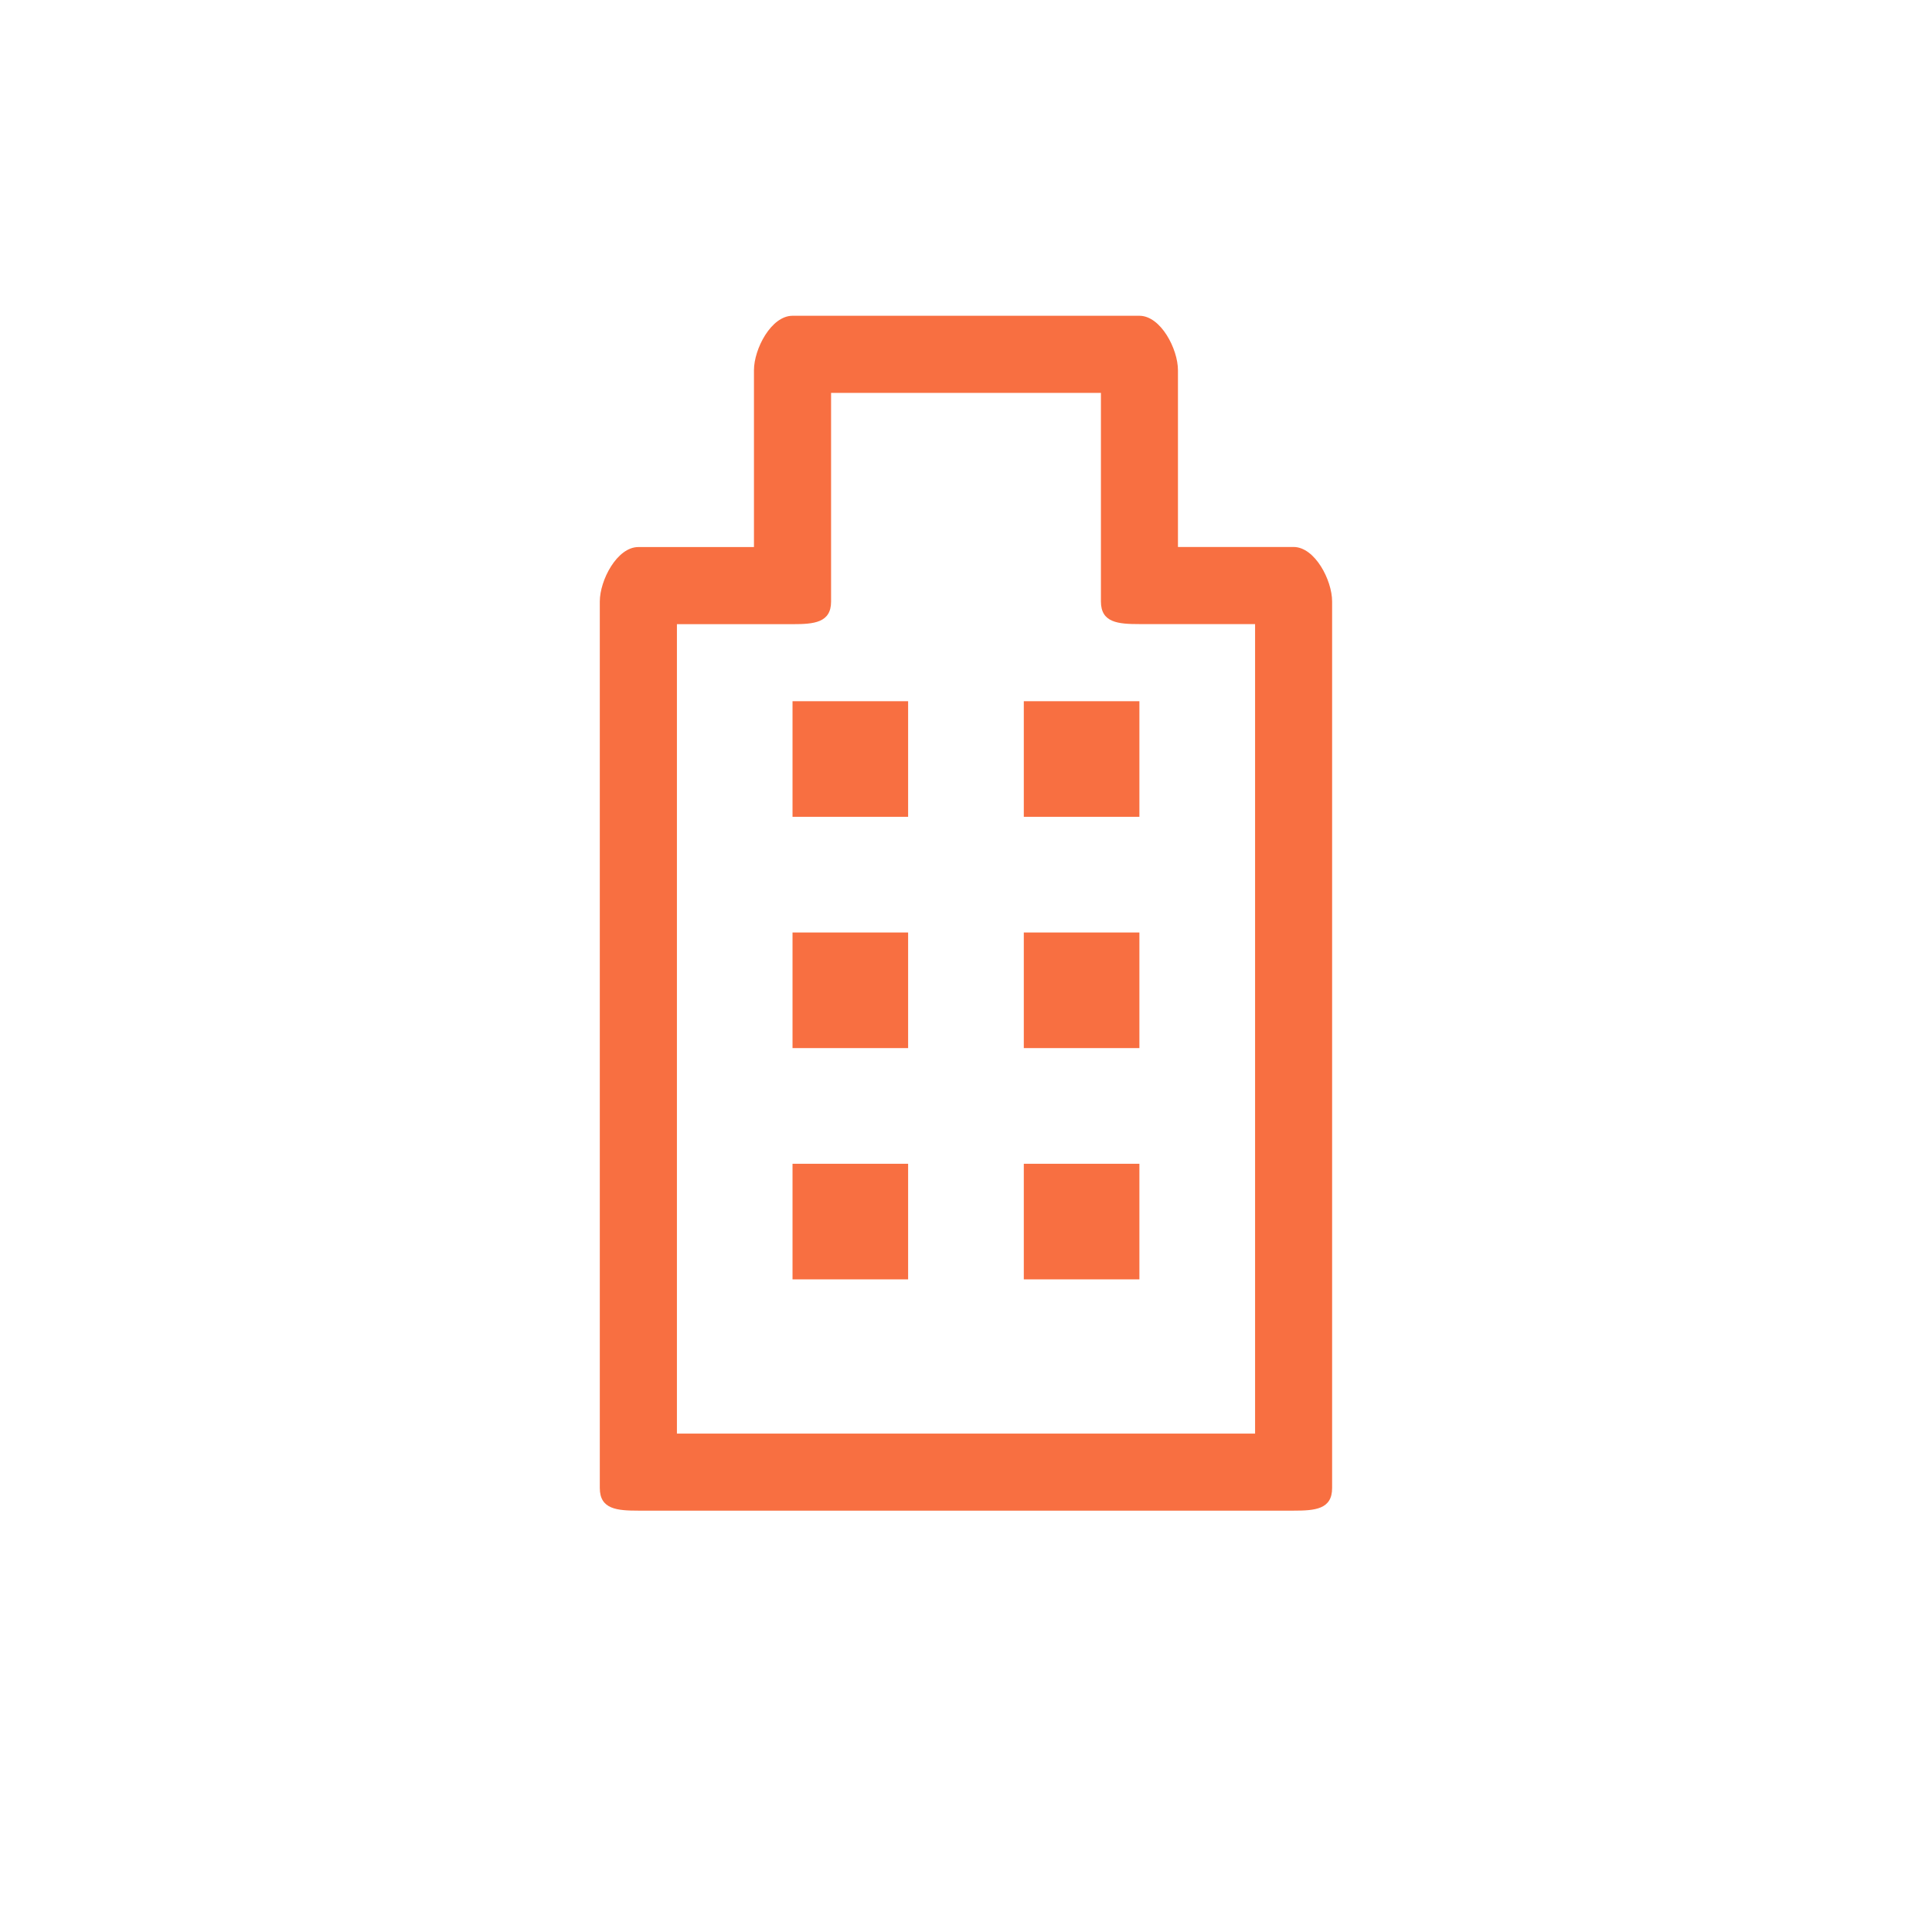 <?xml version="1.0" encoding="utf-8"?>
<!-- Generator: Adobe Illustrator 24.1.2, SVG Export Plug-In . SVG Version: 6.00 Build 0)  -->
<svg version="1.1" id="Ebene_1" xmlns="http://www.w3.org/2000/svg" xmlns:xlink="http://www.w3.org/1999/xlink" x="0px" y="0px"
	 viewBox="0 0 241 241" style="enable-background:new 0 0 241 241;" xml:space="preserve">
<style type="text/css">
	.st0{display:none;fill:none;stroke:#FFFFFF;stroke-width:7;stroke-linecap:round;stroke-miterlimit:10;}
	.st1{fill:none;stroke:#f86f41;stroke-width:7;stroke-linecap:round;stroke-miterlimit:10;}
	.st2{fill:#f86f41;}
</style>


<g>
	<g>
		<g>
			<path class="st2" d="M161.37,188.44H79.63c-2.66,0-4.81-0.17-4.81-2.82V75.03c0-2.65,2.15-6.79,4.81-6.79h14.42V46.18
				c0-2.65,2.15-6.79,4.81-6.79h43.27c2.66,0,4.81,4.14,4.81,6.79v22.05h14.42c2.66,0,4.81,4.14,4.81,6.79v110.59
				C166.18,188.28,164.03,188.44,161.37,188.44z M84.44,178.83h72.12V77.85h-14.42c-2.66,0-4.81-0.17-4.81-2.82V49.01h-33.66v26.03
				c0,2.65-2.15,2.82-4.81,2.82H84.44V178.83z"/>
		</g>
	</g>
	<g>
		<g>
			<rect x="98.86" y="87.47" class="st2" width="14.42" height="14.42"/>
		</g>
	</g>
	<g>
		<g>
			<rect x="127.71" y="87.47" class="st2" width="14.42" height="14.42"/>
		</g>
	</g>
	<g>
		<g>
			<rect x="98.86" y="116.32" class="st2" width="14.42" height="14.42"/>
		</g>
	</g>
	<g>
		<g>
			<rect x="127.71" y="116.32" class="st2" width="14.42" height="14.42"/>
		</g>
	</g>
	<g>
		<g>
			<rect x="98.86" y="145.17" class="st2" width="14.42" height="14.42"/>
		</g>
	</g>
	<g>
		<g>
			<rect x="127.71" y="145.17" class="st2" width="14.42" height="14.42"/>
		</g>
	</g>
</g>
</svg>
